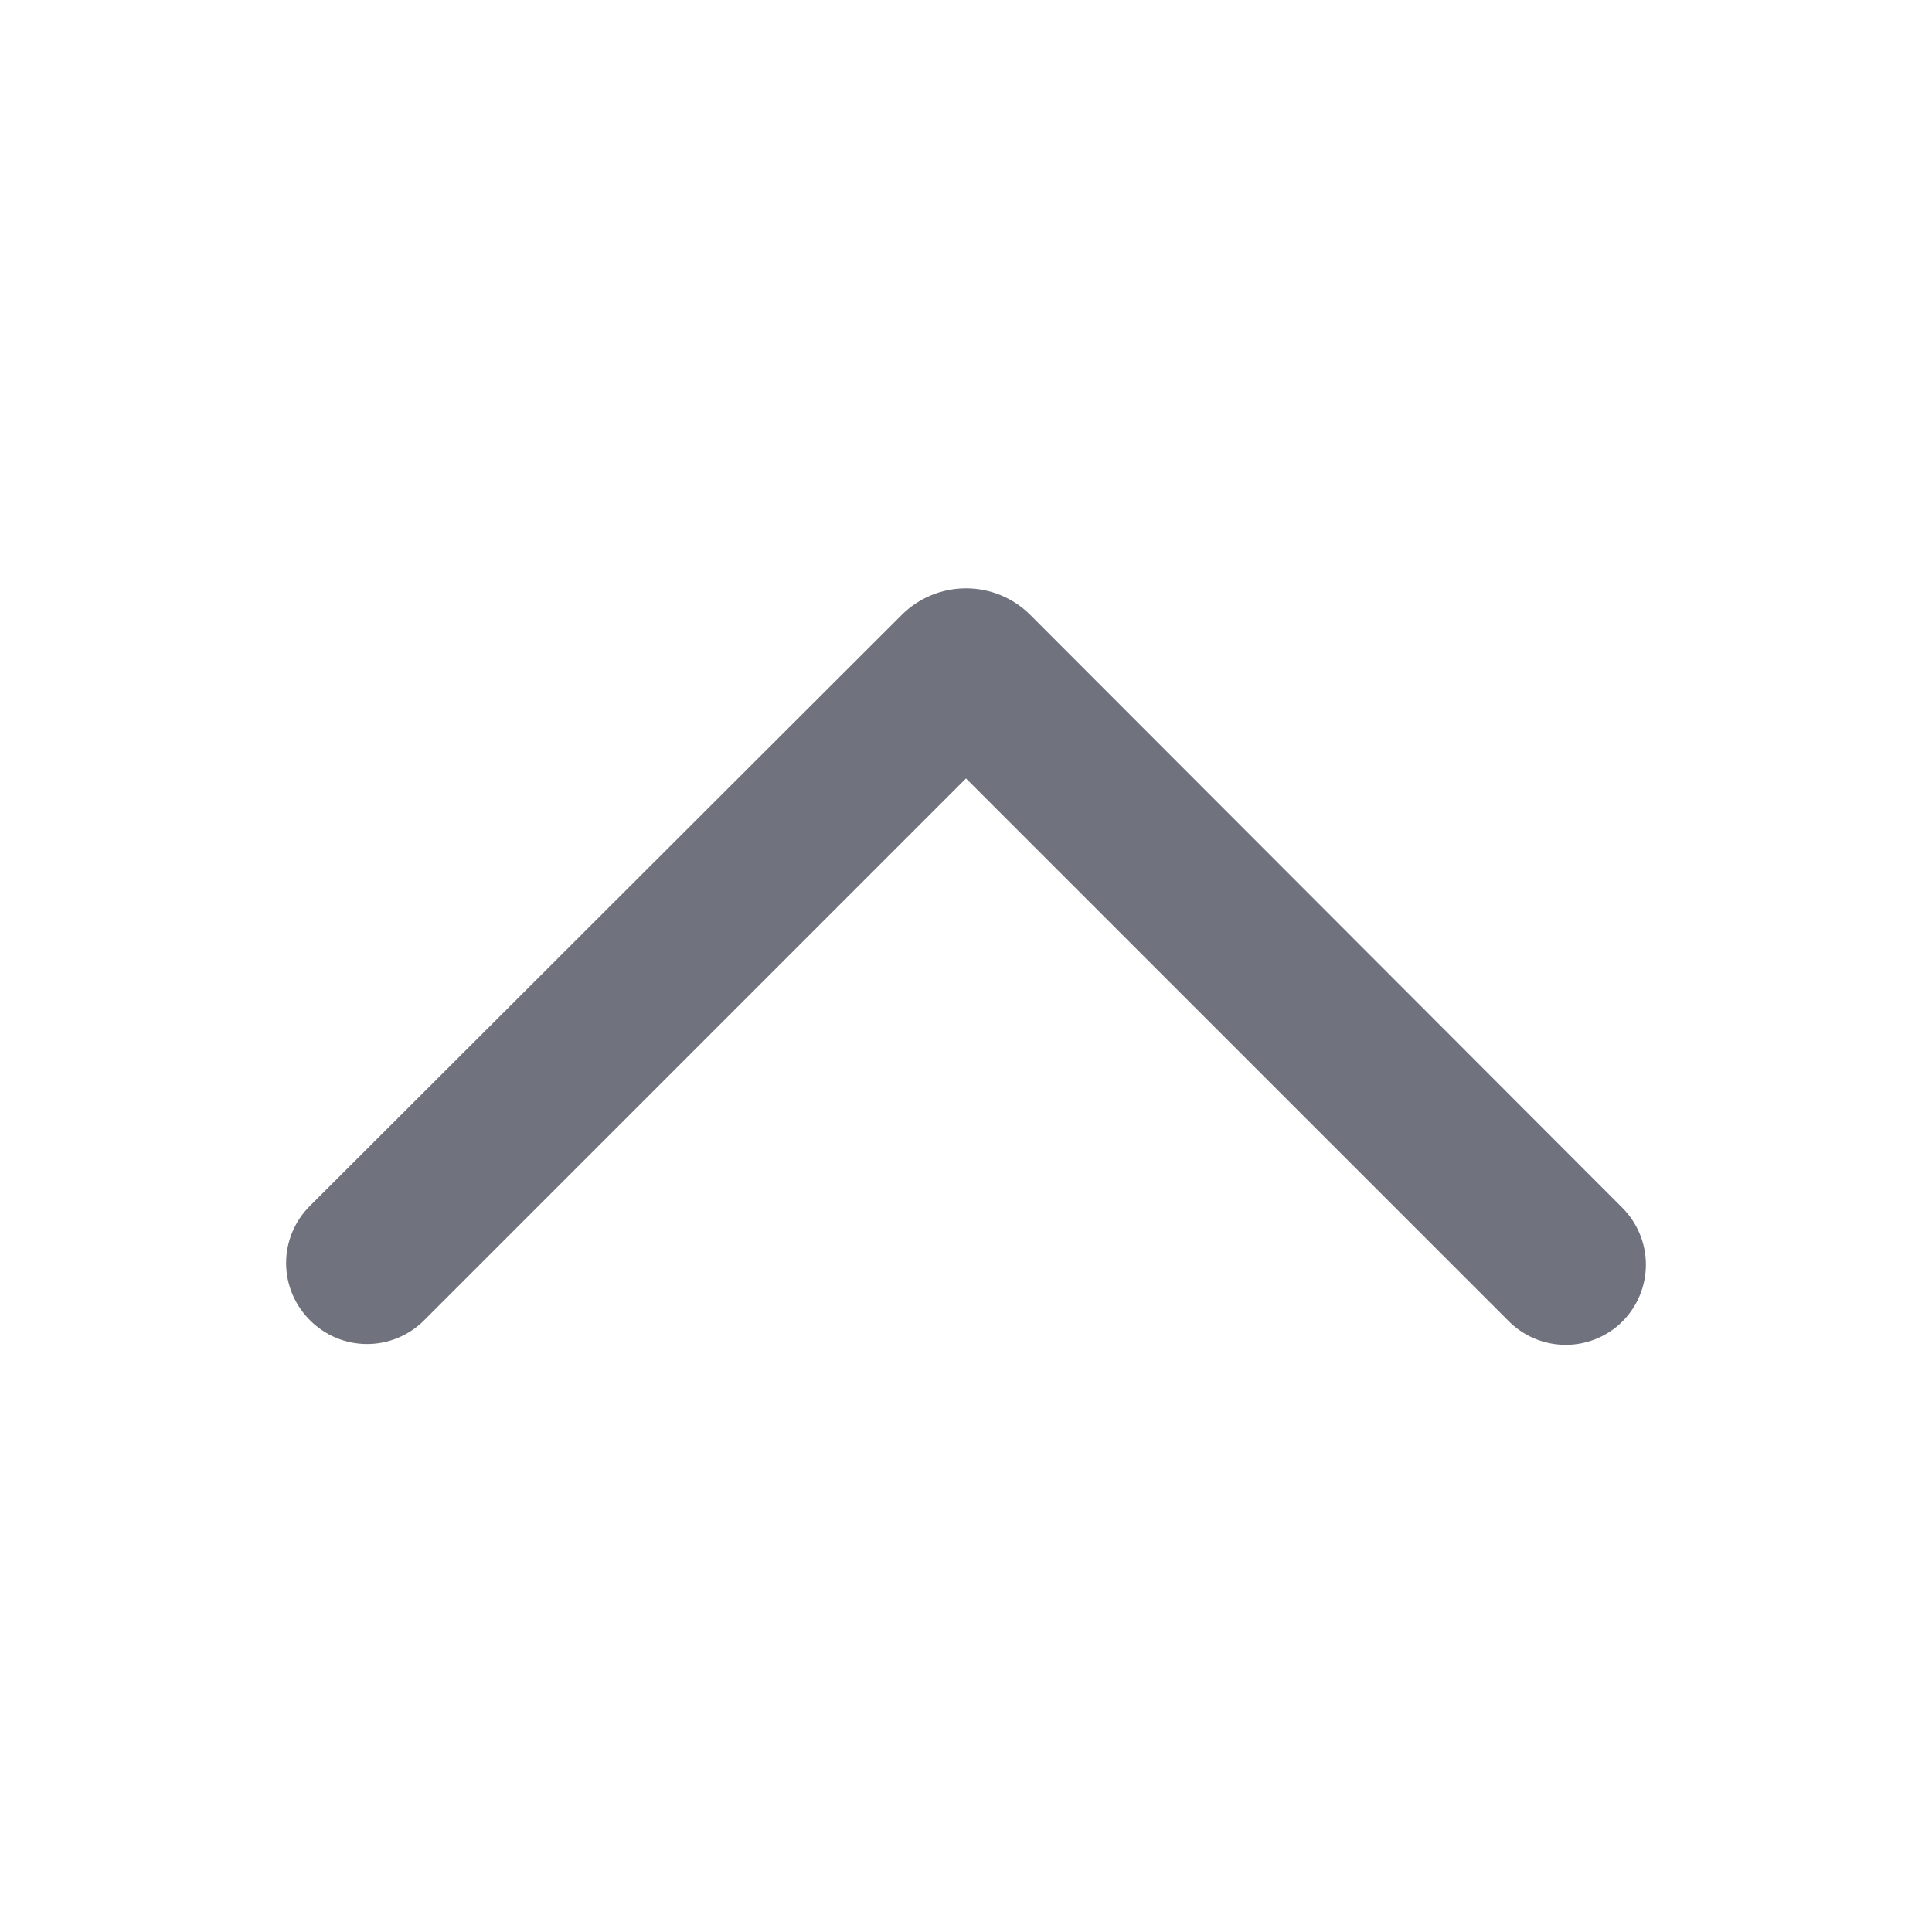 <?xml version="1.0" encoding="UTF-8"?>
<svg width="24px" height="24px" viewBox="0 0 24 24" version="1.1" xmlns="http://www.w3.org/2000/svg" xmlns:xlink="http://www.w3.org/1999/xlink">
    <!-- Generator: Sketch 53.2 (72643) - https://sketchapp.com -->
    <title>Icon/Glyph/24px/ic_chevron-up</title>
    <desc>Created with Sketch.</desc>
    <g id="Icon/Glyph/24px/ic_chevron-up" stroke="none" stroke-width="1" fill="none" fill-rule="evenodd">
        <g>
            <rect id="Bound" x="0" y="0" width="24" height="24"></rect>
            <path d="M18.73,16.4 L12,9.67 L5.27,16.4 C5.082,16.589 4.827,16.696 4.56,16.696 C4.293,16.696 4.038,16.589 3.85,16.4 L3.85,16.4 C3.661,16.212 3.554,15.957 3.554,15.69 C3.554,15.423 3.661,15.168 3.85,14.98 L11.2,7.64 C11.412,7.427 11.7,7.308 12,7.308 C12.3,7.308 12.588,7.427 12.8,7.64 L20.15,15 C20.339,15.188 20.446,15.443 20.446,15.71 C20.446,15.977 20.339,16.232 20.15,16.42 L20.15,16.42 C19.96,16.607 19.702,16.71 19.436,16.706 C19.169,16.702 18.915,16.592 18.73,16.4 Z" id="Icon" fill="#70727D" fill-rule="nonzero"></path>
        </g>
    </g>
</svg>